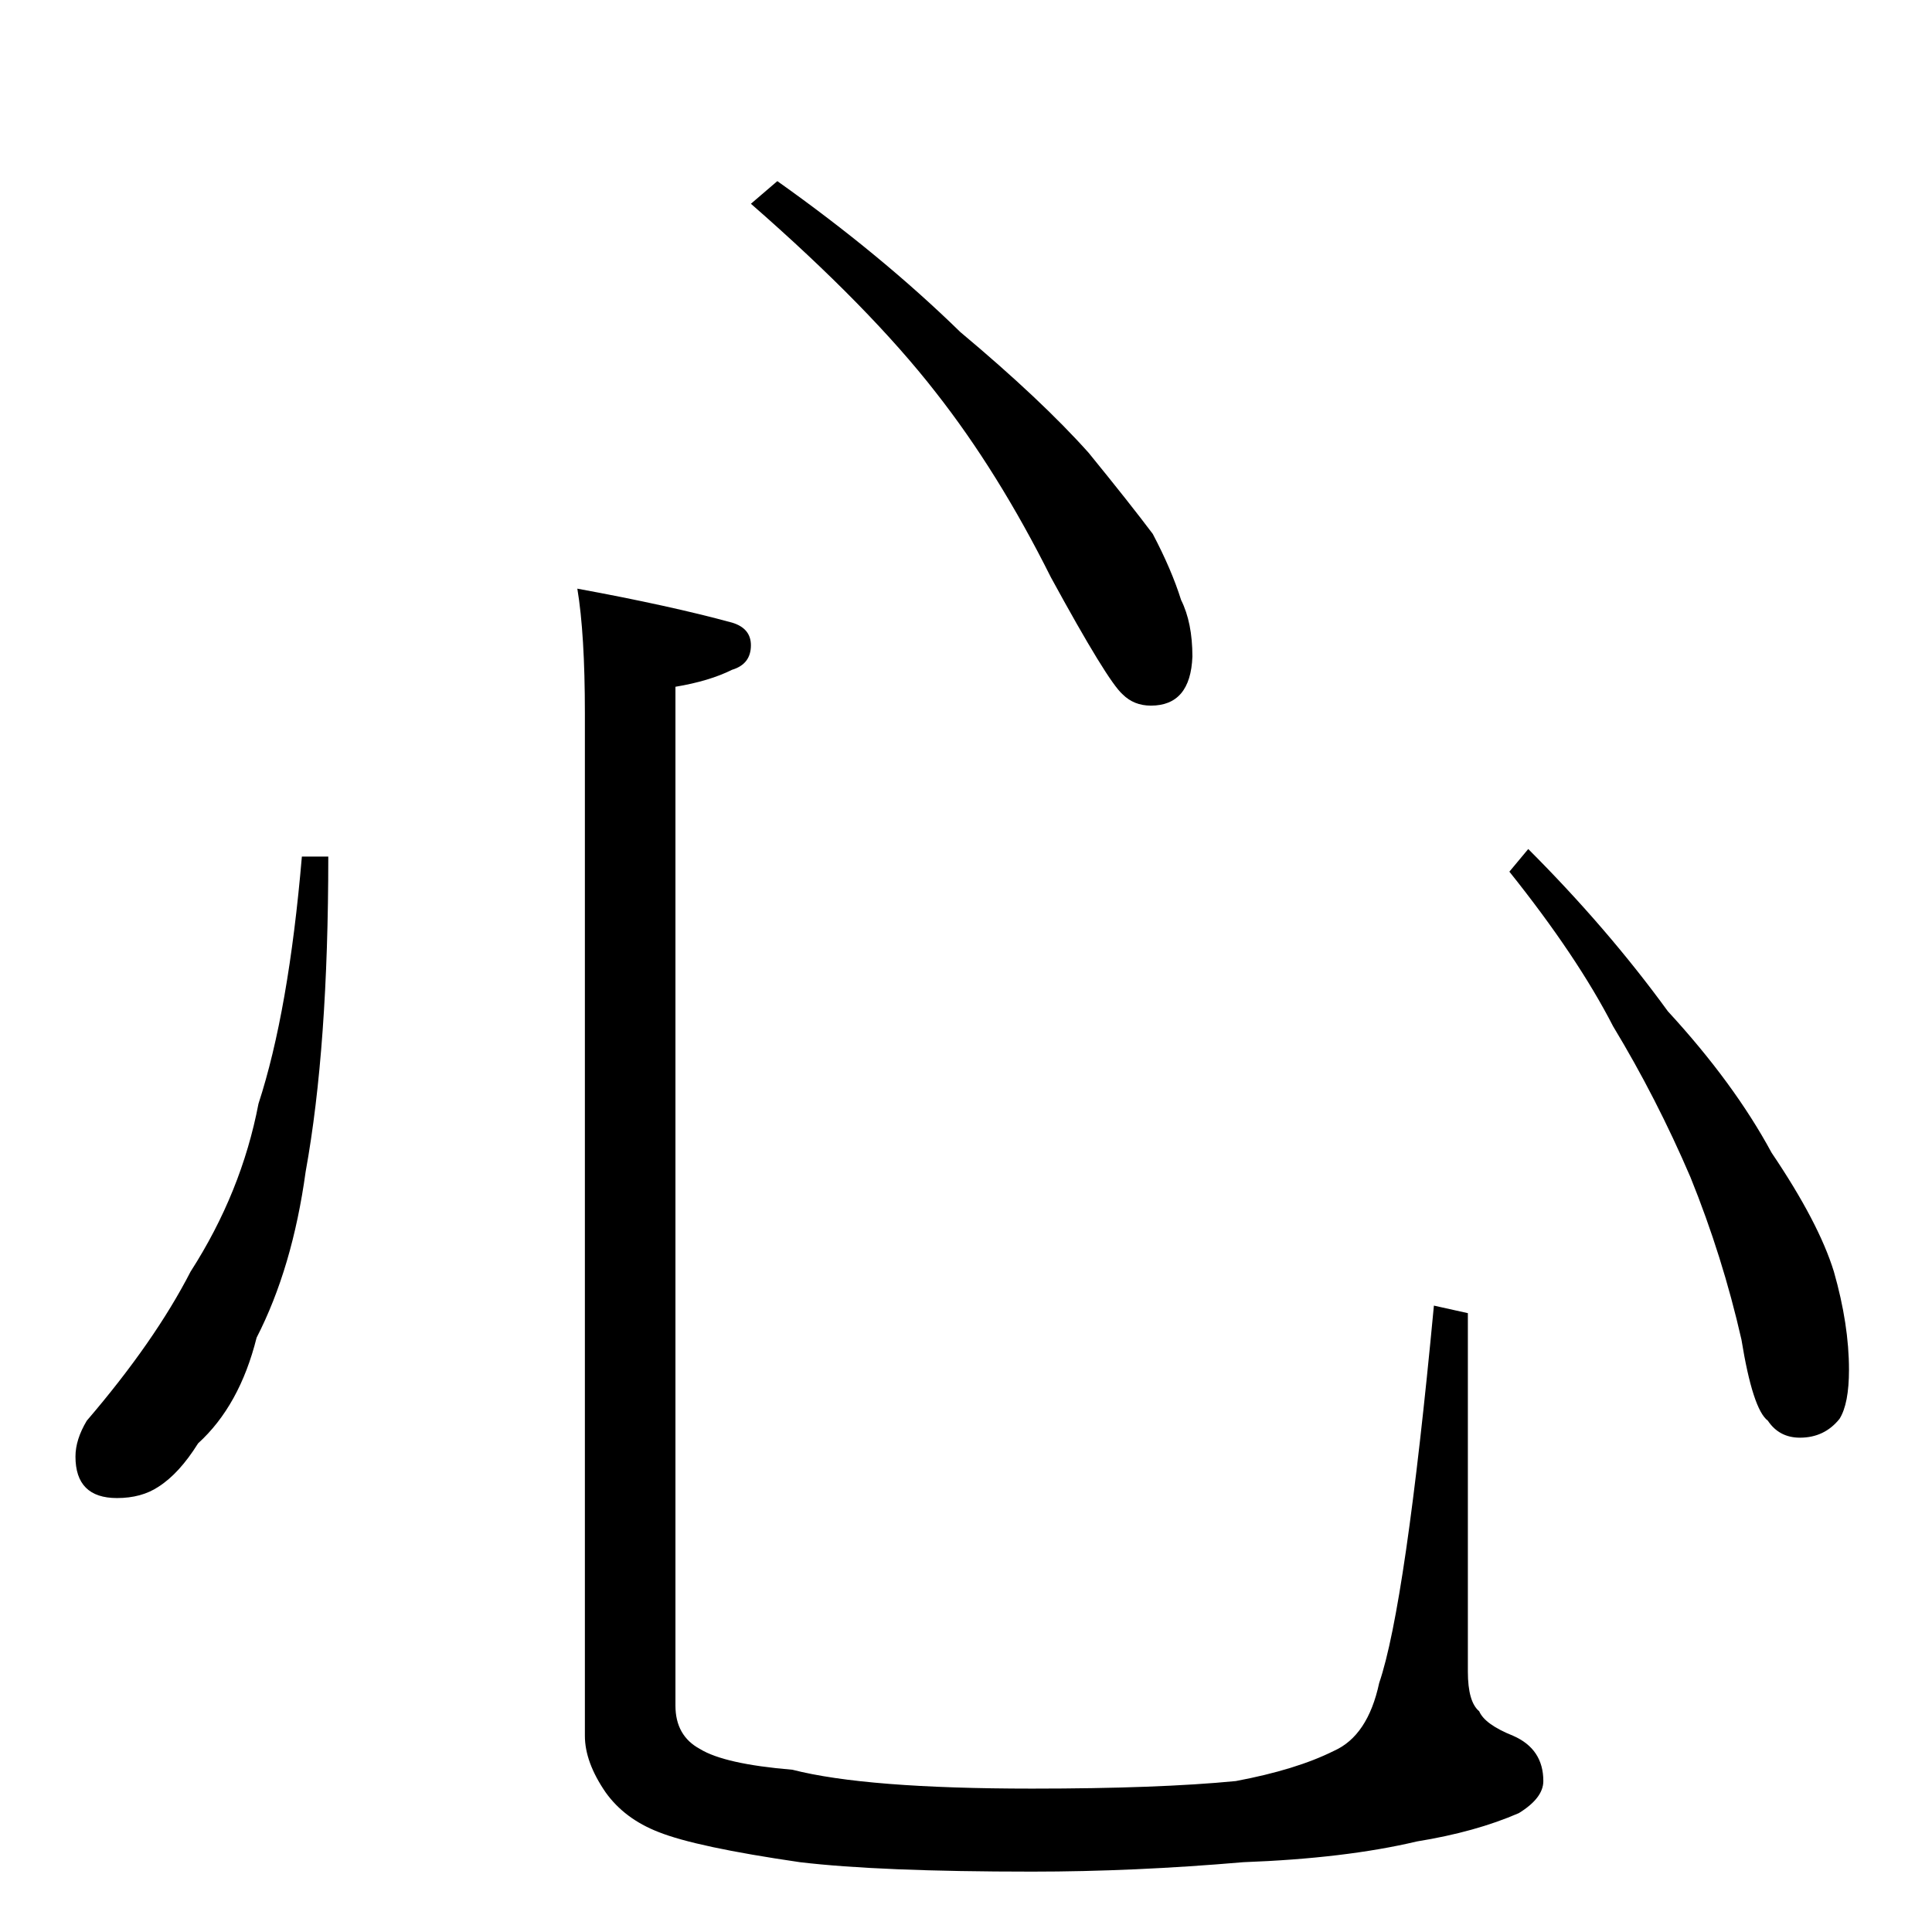 <?xml version="1.0" standalone="no"?>
<!DOCTYPE svg PUBLIC "-//W3C//DTD SVG 1.1//EN" "http://www.w3.org/Graphics/SVG/1.1/DTD/svg11.dtd" >
<svg xmlns="http://www.w3.org/2000/svg" xmlns:xlink="http://www.w3.org/1999/xlink" version="1.1" viewBox="0 -204 1024 1024">
  <g transform="matrix(1 0 0 -1 0 820)">
   <path fill="currentColor"
d="M160 570h14q0 -101 -12 -167q-7 -51 -26 -88q-9 -36 -31 -56q-10 -16 -21 -23q-9 -6 -22 -6q-22 0 -22 22q0 9 6 19q36 42 55 79q27 42 36 89q16 49 23 131zM306 712q49 -9 82 -18q10 -3 10 -12q0 -10 -10 -13q-12 -6 -30 -9v-540q0 -16 13 -23q13 -8 49 -11
q39 -10 127 -10q67 0 108 4q32 6 52 16q18 8 24 36q14 41 29 200l18 -4v-190q0 -16 6 -21q3 -7 18 -13q16 -7 16 -24q0 -9 -13 -17q-23 -10 -54 -15q-38 -9 -92 -11q-58 -5 -112 -5q-81 0 -123 5q-55 8 -75 16q-18 7 -28 21q-11 16 -11 30v542q0 42 -4 66zM412 928
q55 -39 97 -80q43 -36 68 -64q22 -27 34 -43q10 -19 15 -35q6 -12 6 -30q-1 -26 -22 -26q-9 0 -15 6q-8 7 -38 62q-28 56 -61 98q-35 45 -98 100zM810 574q42 -42 74 -86q35 -38 55 -75q25 -37 33 -63q8 -28 8 -52q0 -18 -5 -26q-8 -10 -21 -10q-11 0 -17 9q-8 6 -14 43
q-10 44 -27 86q-18 42 -41 80q-19 37 -55 82z" />
  </g>

</svg>
